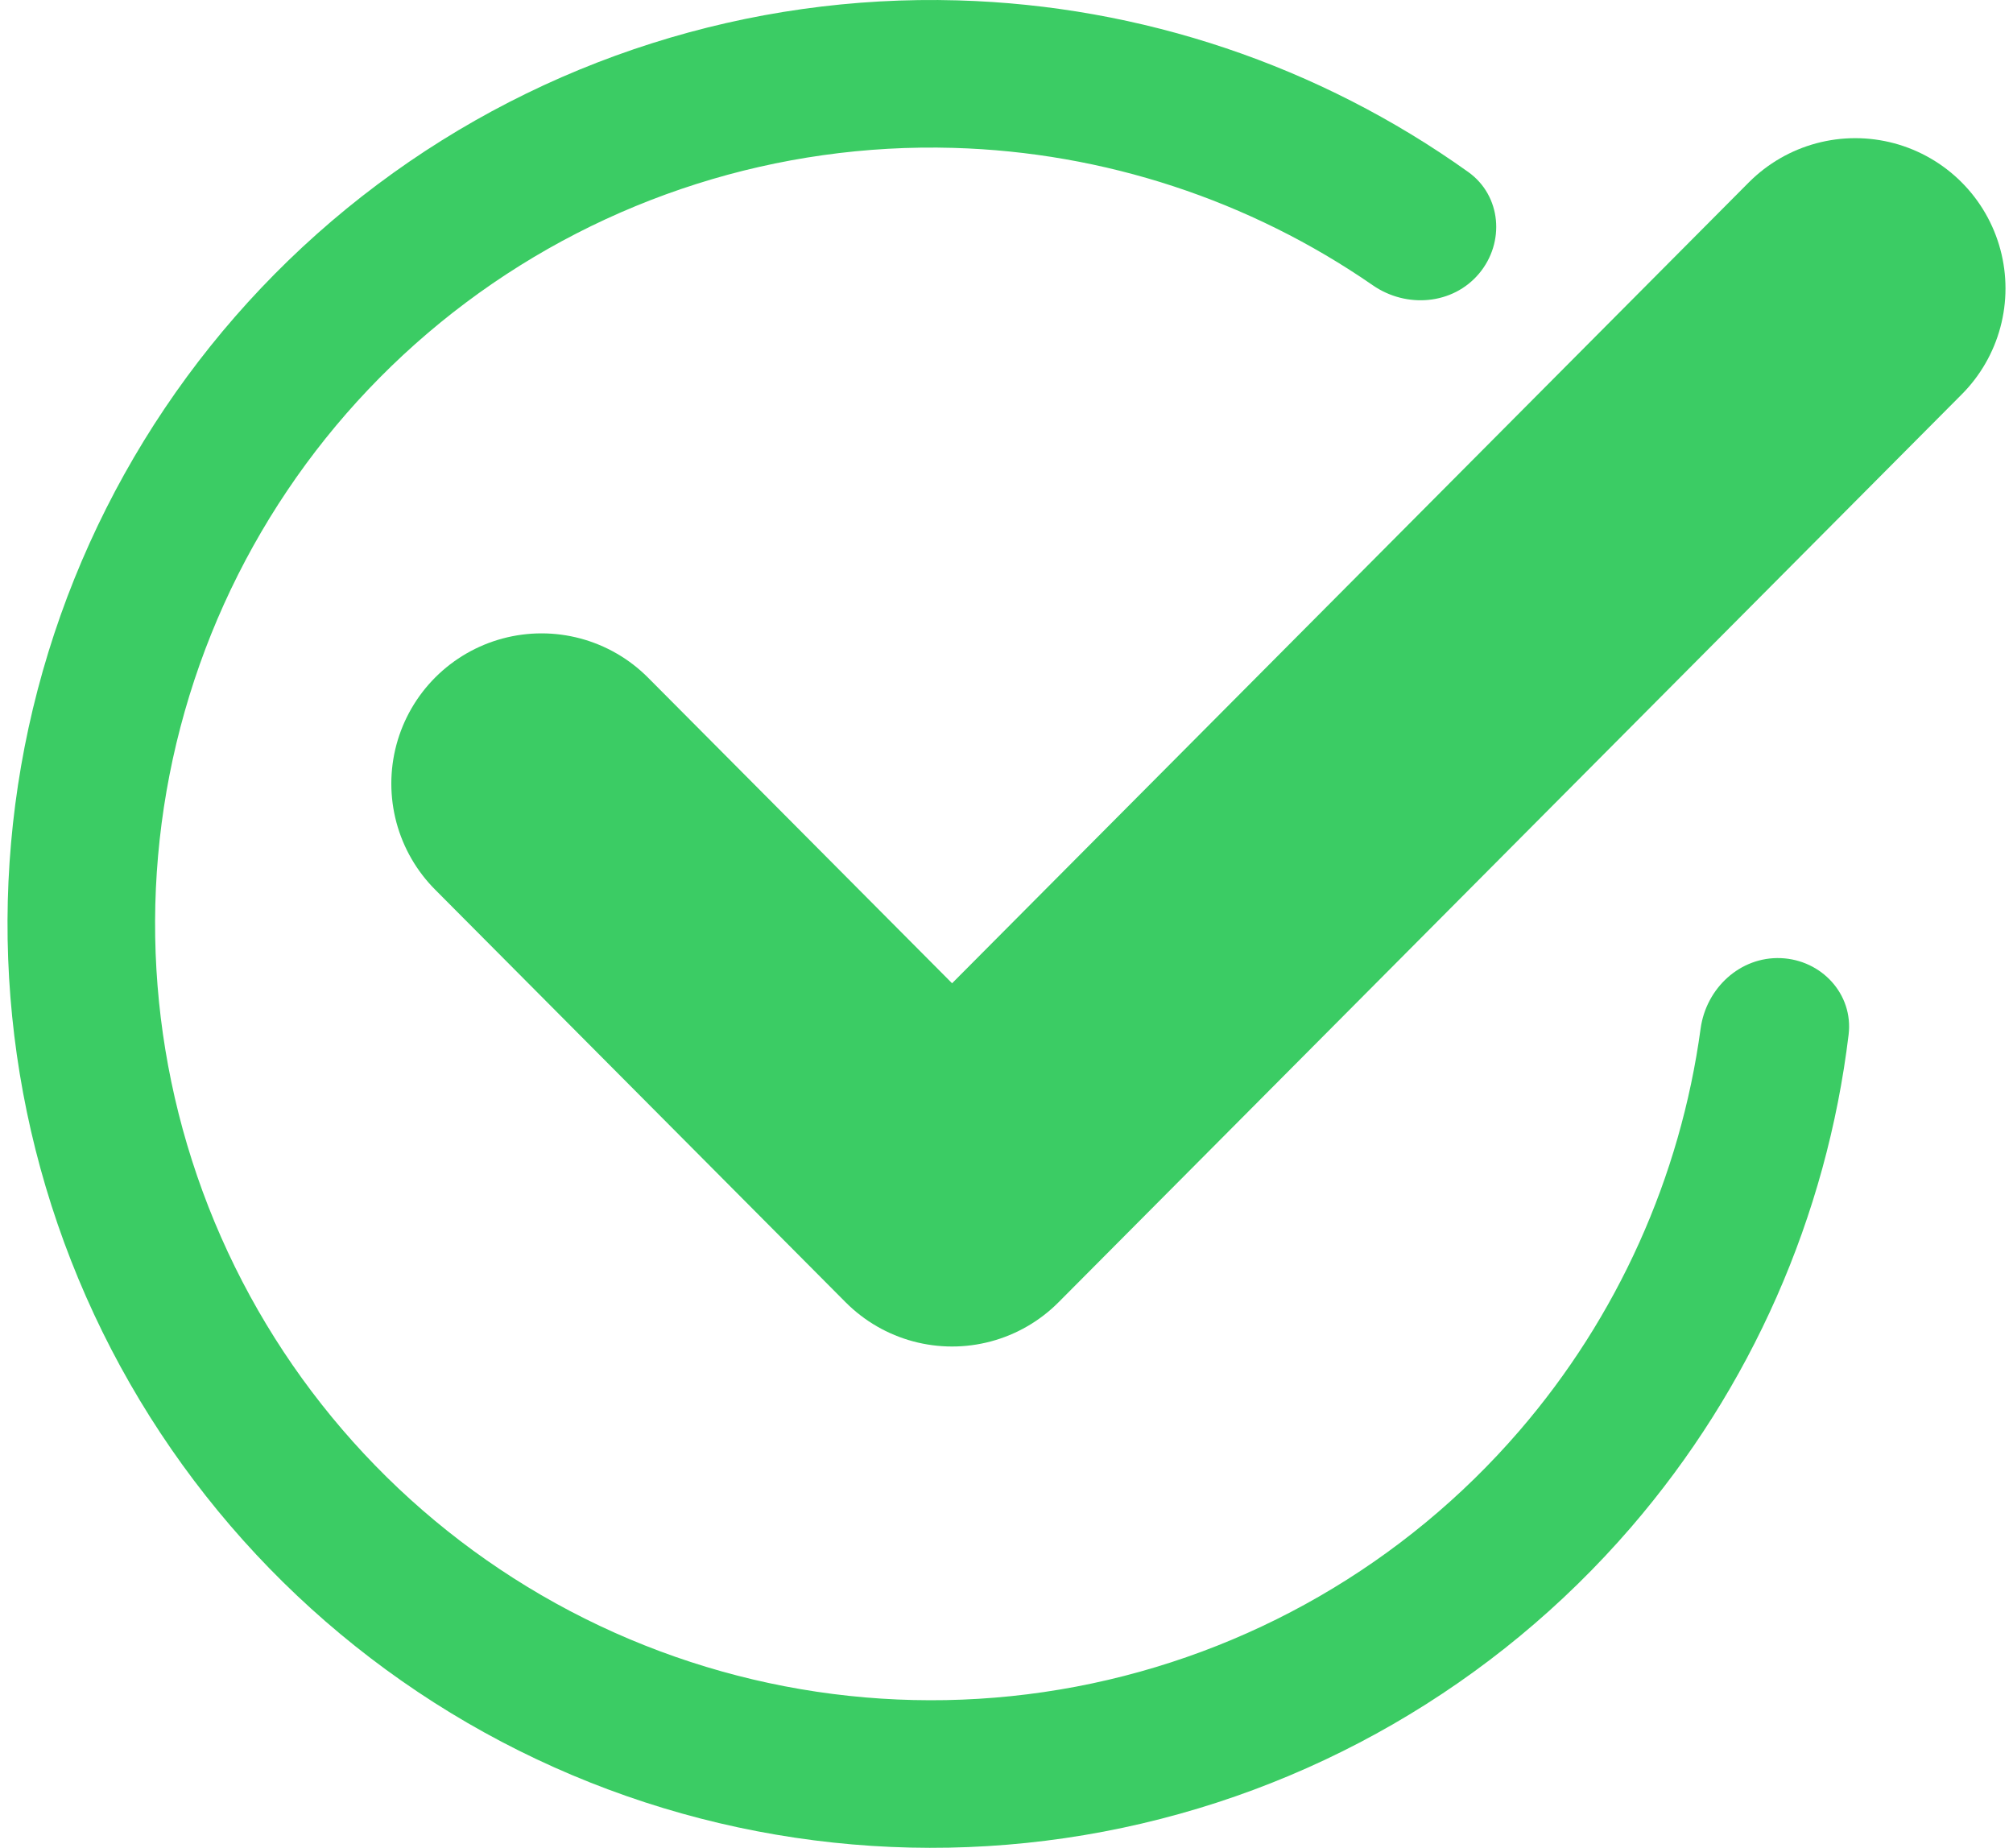 <svg width="134" height="123" viewBox="0 0 134 123" fill="none" xmlns="http://www.w3.org/2000/svg">
<path d="M98.452 18.216C100.2 16.141 99.944 13.025 97.737 11.449C87.824 4.371 75.997 0.373 63.748 0.025C49.857 -0.37 36.241 3.951 25.12 12.285C14 20.618 6.029 32.472 2.507 45.915C-1.014 59.358 0.121 73.598 5.728 86.313C11.335 99.029 21.083 109.47 33.383 115.937C45.684 122.403 59.812 124.513 73.465 121.922C87.118 119.331 99.491 112.193 108.568 101.67C116.572 92.391 121.597 80.963 123.057 68.87C123.382 66.177 121.253 63.887 118.543 63.778C115.832 63.669 113.571 65.783 113.205 68.471C111.861 78.344 107.684 87.657 101.13 95.254C93.503 104.096 83.106 110.094 71.634 112.271C60.161 114.448 48.29 112.675 37.954 107.242C27.618 101.808 19.427 93.034 14.716 82.35C10.005 71.665 9.051 59.7 12.01 48.404C14.969 37.109 21.666 27.148 31.011 20.145C40.355 13.143 51.796 9.512 63.468 9.844C73.498 10.129 83.191 13.326 91.387 18.992C93.618 20.535 96.705 20.291 98.452 18.216Z" fill="#3BCC64"/>
<path d="M123.5 19.197L63.377 79.63L36.049 52.16" stroke="#3BCC64" stroke-width="20" stroke-linecap="round" stroke-linejoin="round"/>
</svg>
